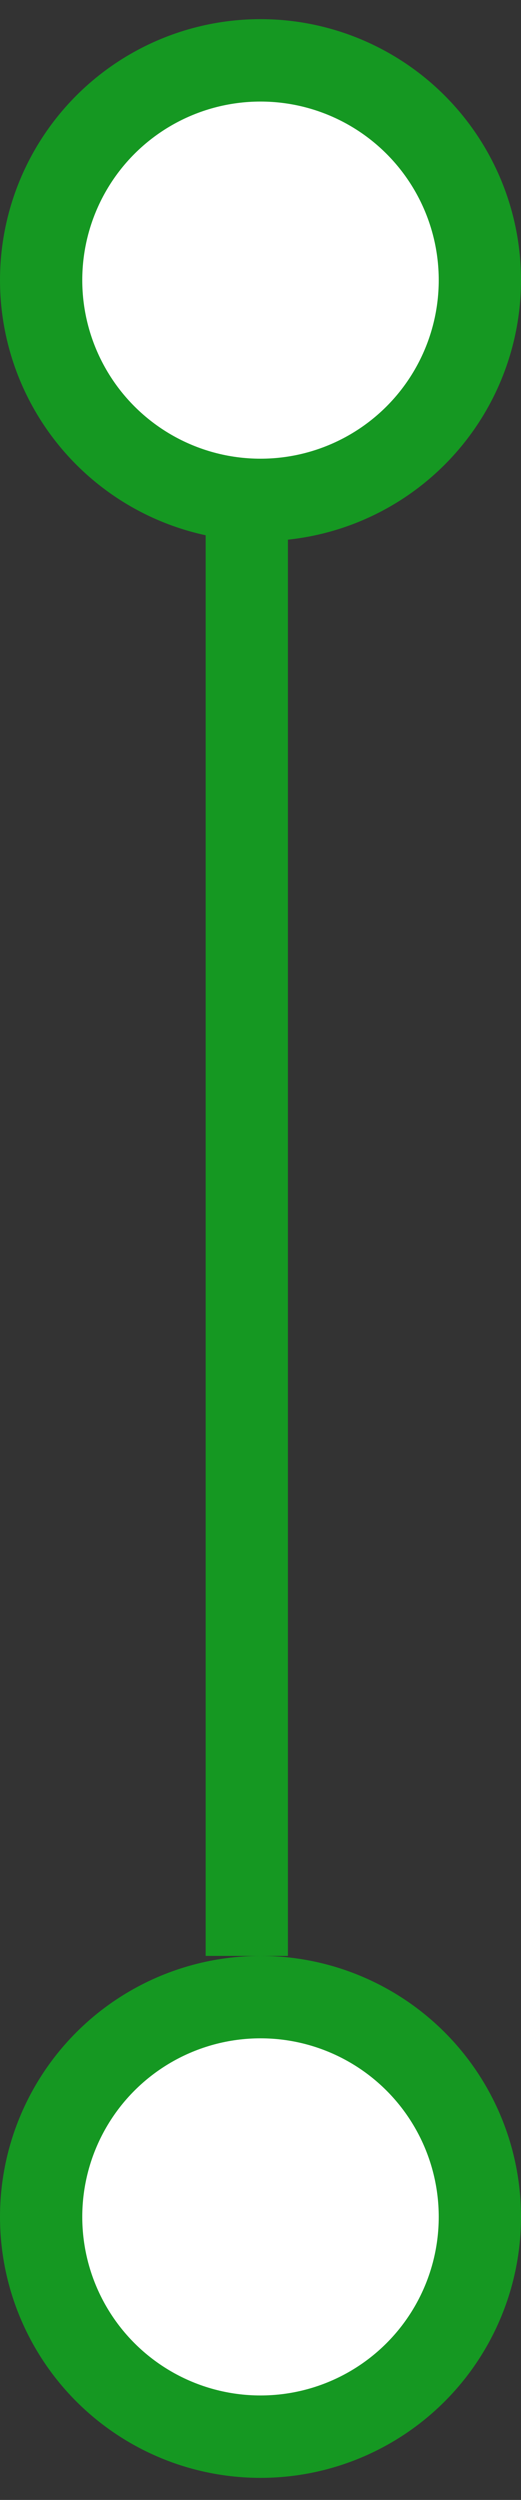 <svg width="19" height="91" viewBox="0 0 19 91" fill="none" xmlns="http://www.w3.org/2000/svg">
<rect x="0" y="0" width="19" height="91" fill="#333333" stroke="none"/>
<line x1="9" y1="71.197" x2="9" y2="10.197" stroke="#159822" stroke-width="3"/>
<circle cx="9.5" cy="80.697" r="8" transform="rotate(-90 9.5 80.697)" fill="white" stroke="#159822" stroke-width="3"/>
<circle cx="9.5" cy="10.197" r="8" transform="rotate(-90 9.5 10.197)" fill="white" stroke="#159822" stroke-width="3"/>
</svg>
